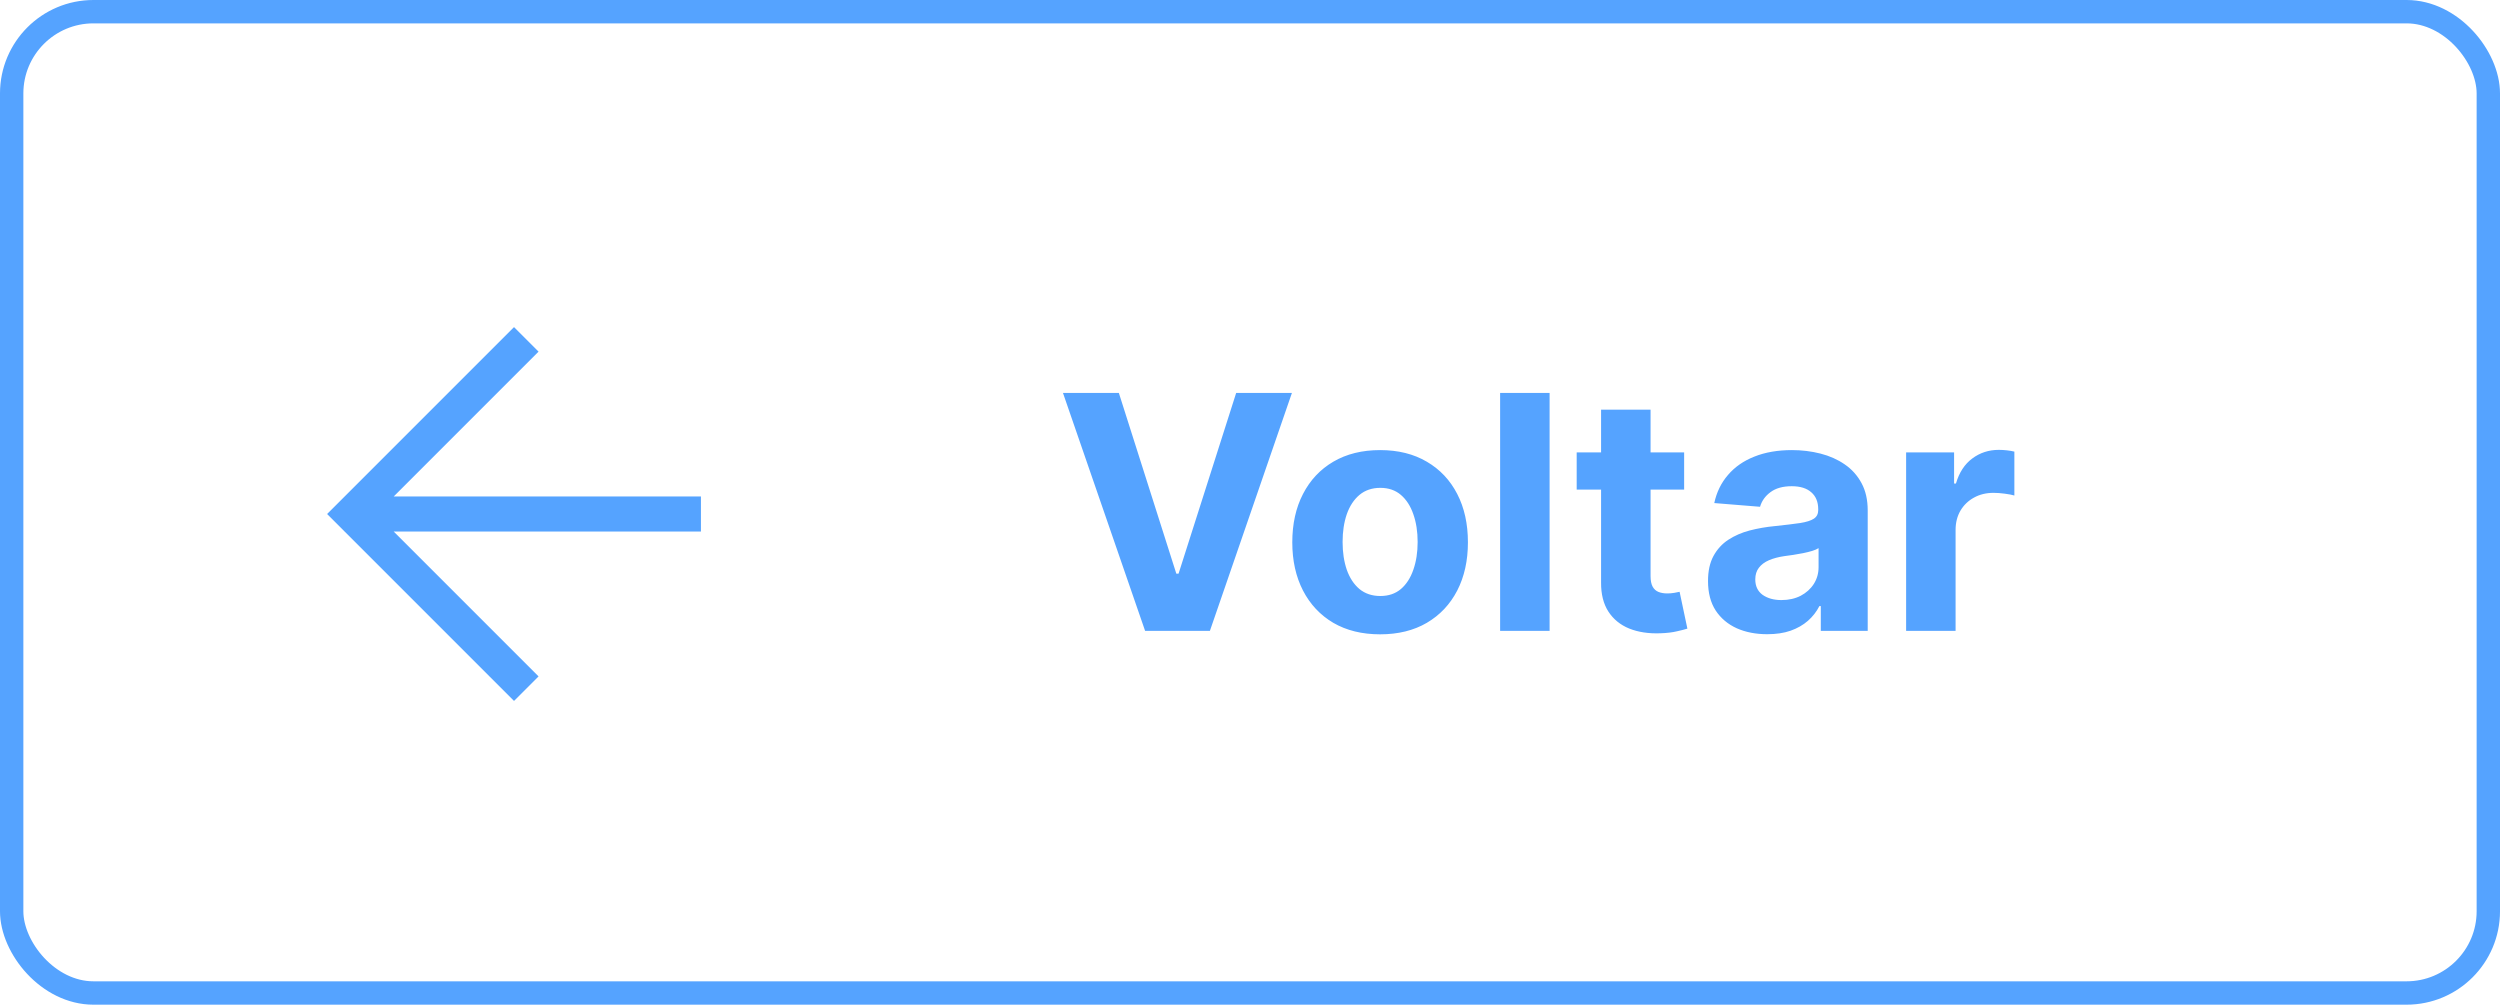 <svg width="107" height="43" viewBox="0 0 107 43" fill="none" xmlns="http://www.w3.org/2000/svg">
<rect x="0.5" y="0.5" width="106" height="42" rx="3.5" stroke="#55A3FF"/>
<path d="M47.887 16.818L50.347 24.554H50.442L52.908 16.818H55.294L51.784 27H49.01L45.495 16.818H47.887ZM59.069 27.149C58.297 27.149 57.629 26.985 57.065 26.657C56.505 26.326 56.073 25.865 55.768 25.275C55.463 24.682 55.31 23.994 55.31 23.212C55.31 22.423 55.463 21.733 55.768 21.143C56.073 20.55 56.505 20.09 57.065 19.761C57.629 19.43 58.297 19.264 59.069 19.264C59.841 19.264 60.507 19.43 61.068 19.761C61.631 20.09 62.065 20.55 62.37 21.143C62.675 21.733 62.827 22.423 62.827 23.212C62.827 23.994 62.675 24.682 62.37 25.275C62.065 25.865 61.631 26.326 61.068 26.657C60.507 26.985 59.841 27.149 59.069 27.149ZM59.079 25.509C59.43 25.509 59.724 25.409 59.959 25.21C60.194 25.008 60.371 24.733 60.491 24.385C60.613 24.037 60.675 23.641 60.675 23.197C60.675 22.753 60.613 22.357 60.491 22.009C60.371 21.66 60.194 21.385 59.959 21.183C59.724 20.981 59.43 20.88 59.079 20.88C58.724 20.88 58.426 20.981 58.184 21.183C57.945 21.385 57.765 21.66 57.642 22.009C57.523 22.357 57.463 22.753 57.463 23.197C57.463 23.641 57.523 24.037 57.642 24.385C57.765 24.733 57.945 25.008 58.184 25.21C58.426 25.409 58.724 25.509 59.079 25.509ZM66.323 16.818V27H64.205V16.818H66.323ZM72.081 19.364V20.954H67.482V19.364H72.081ZM68.526 17.534H70.644V24.653C70.644 24.849 70.674 25.001 70.734 25.111C70.793 25.217 70.876 25.291 70.982 25.334C71.091 25.378 71.217 25.399 71.36 25.399C71.459 25.399 71.559 25.391 71.658 25.374C71.758 25.354 71.834 25.34 71.887 25.329L72.22 26.905C72.114 26.939 71.965 26.977 71.773 27.02C71.58 27.066 71.347 27.095 71.072 27.104C70.561 27.124 70.114 27.056 69.729 26.901C69.348 26.745 69.052 26.503 68.839 26.175C68.627 25.847 68.523 25.432 68.526 24.932V17.534ZM75.638 27.144C75.151 27.144 74.717 27.06 74.335 26.891C73.954 26.718 73.653 26.465 73.431 26.13C73.212 25.792 73.103 25.371 73.103 24.867C73.103 24.443 73.18 24.087 73.336 23.798C73.492 23.51 73.704 23.278 73.972 23.102C74.241 22.927 74.546 22.794 74.887 22.704C75.232 22.615 75.593 22.552 75.971 22.516C76.415 22.469 76.773 22.426 77.045 22.386C77.317 22.343 77.514 22.28 77.637 22.197C77.759 22.115 77.82 21.992 77.82 21.829V21.8C77.82 21.485 77.721 21.241 77.522 21.069C77.327 20.896 77.048 20.81 76.687 20.81C76.306 20.81 76.003 20.895 75.777 21.064C75.552 21.23 75.403 21.438 75.33 21.69L73.371 21.531C73.47 21.067 73.666 20.666 73.958 20.328C74.249 19.987 74.625 19.725 75.086 19.543C75.55 19.357 76.087 19.264 76.697 19.264C77.121 19.264 77.527 19.314 77.915 19.413C78.306 19.513 78.652 19.667 78.954 19.876C79.259 20.084 79.499 20.353 79.675 20.681C79.851 21.006 79.938 21.395 79.938 21.849V27H77.93V25.941H77.87C77.748 26.18 77.584 26.39 77.378 26.572C77.172 26.751 76.926 26.892 76.637 26.995C76.349 27.095 76.016 27.144 75.638 27.144ZM76.245 25.683C76.556 25.683 76.831 25.621 77.07 25.499C77.308 25.373 77.496 25.204 77.632 24.991C77.767 24.779 77.835 24.539 77.835 24.271V23.46C77.769 23.503 77.678 23.543 77.562 23.579C77.449 23.613 77.322 23.644 77.179 23.674C77.037 23.701 76.894 23.725 76.752 23.749C76.609 23.768 76.48 23.787 76.364 23.803C76.115 23.84 75.898 23.898 75.713 23.977C75.527 24.057 75.383 24.165 75.28 24.3C75.177 24.433 75.126 24.599 75.126 24.798C75.126 25.086 75.23 25.306 75.439 25.459C75.651 25.608 75.92 25.683 76.245 25.683ZM81.582 27V19.364H83.635V20.696H83.714C83.853 20.222 84.087 19.864 84.415 19.622C84.743 19.377 85.121 19.254 85.549 19.254C85.655 19.254 85.769 19.261 85.892 19.274C86.014 19.287 86.122 19.306 86.215 19.329V21.208C86.116 21.178 85.978 21.152 85.802 21.129C85.627 21.105 85.466 21.094 85.32 21.094C85.009 21.094 84.73 21.162 84.485 21.298C84.243 21.43 84.051 21.616 83.908 21.854C83.769 22.093 83.699 22.368 83.699 22.68V27H81.582Z" fill="#55A3FF"/>
<path d="M22 30L14 22L22 14L23.05 15.05L16.85 21.25H30V22.75H16.85L23.05 28.95L22 30Z" fill="#55A3FF"/>
</svg>
